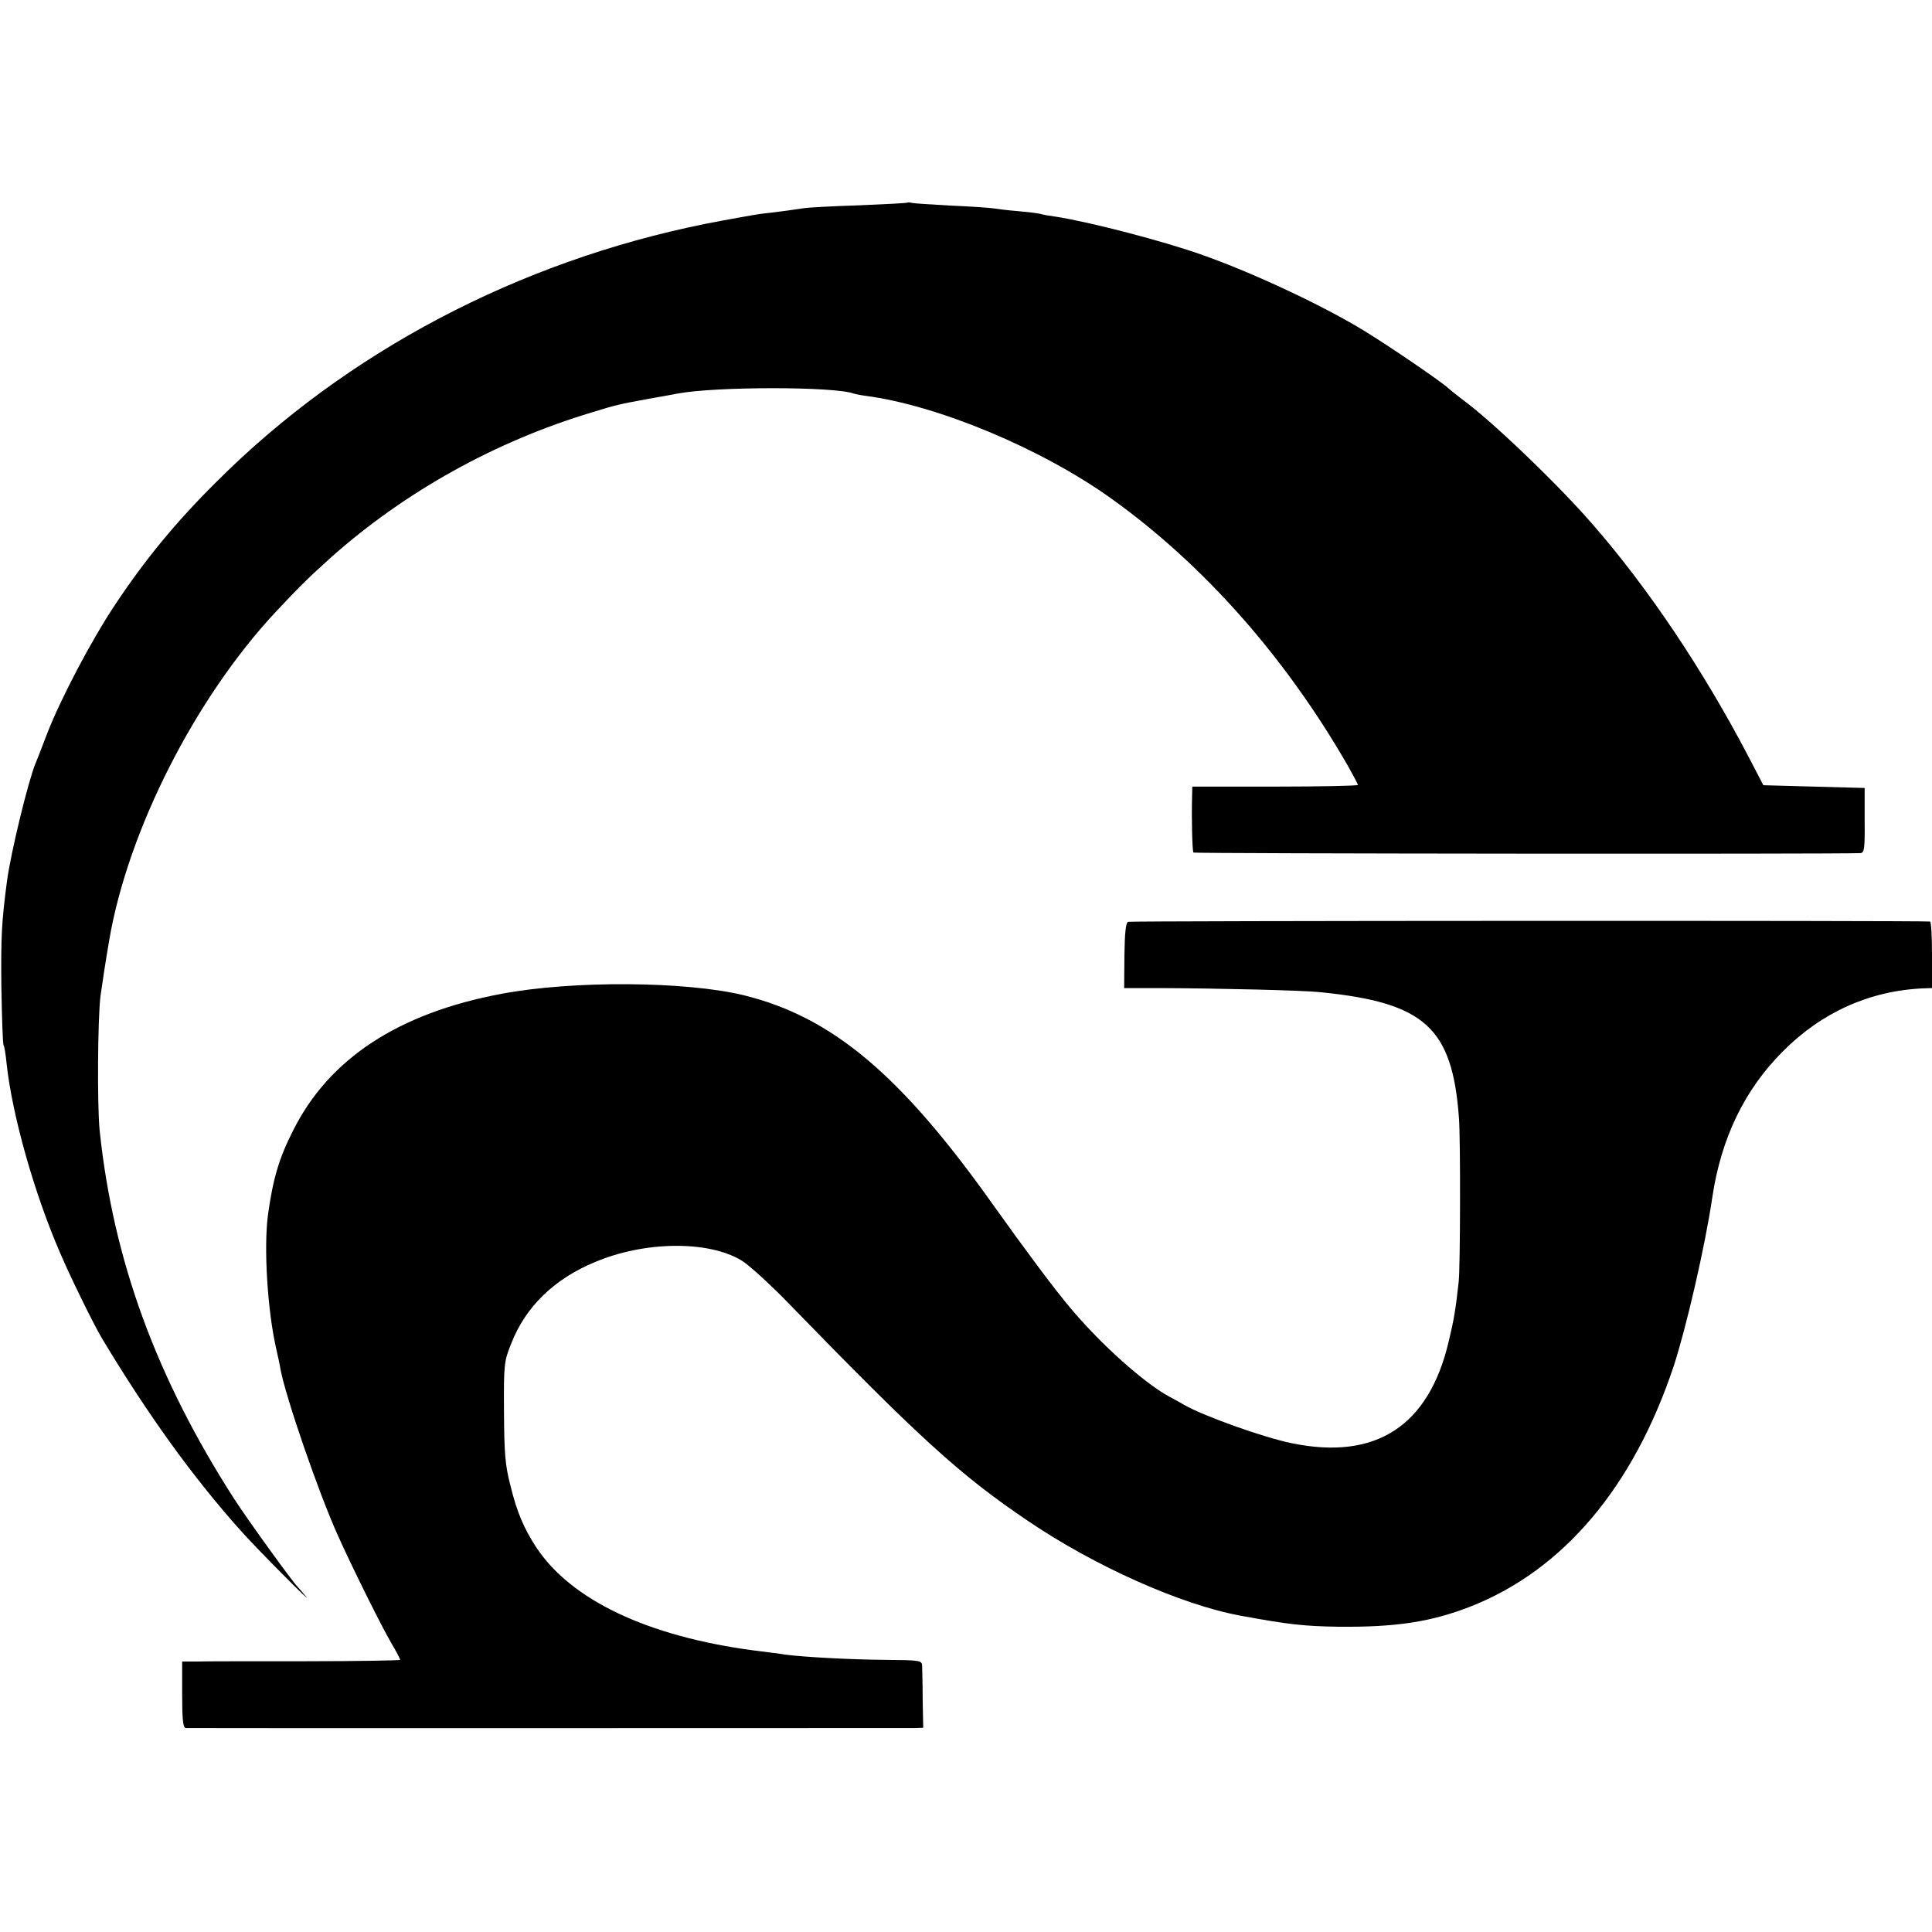 <?xml version="1.0" standalone="no"?>
<!DOCTYPE svg PUBLIC "-//W3C//DTD SVG 20010904//EN"
 "http://www.w3.org/TR/2001/REC-SVG-20010904/DTD/svg10.dtd">
<svg version="1.0" xmlns="http://www.w3.org/2000/svg"
 width="700pt" height="700pt" viewBox="0 0 700 700"
 preserveAspectRatio="xMidYMid meet">
<g transform="translate(0,700) scale(0.1,-0.1)"
fill="#000000" stroke="none">
<path d="M3288 6266 c-1 -2 -82 -6 -178 -10 -96 -3 -184 -8 -195 -10 -25 -4
-95 -14 -160 -21 -27 -4 -117 -20 -199 -36 -680 -137 -1303 -466 -1771 -934
-149 -148 -259 -282 -368 -446 -86 -129 -198 -342 -247 -469 -18 -47 -36 -94
-41 -105 -26 -62 -91 -328 -104 -430 -19 -144 -22 -201 -20 -382 2 -111 5
-205 8 -210 3 -4 8 -35 11 -67 20 -185 99 -467 194 -686 38 -89 122 -260 152
-310 167 -278 331 -505 505 -699 61 -68 262 -270 234 -236 -13 16 -27 32 -30
35 -15 13 -182 244 -231 320 -282 439 -438 865 -487 1335 -9 91 -7 402 3 485
7 50 18 123 32 205 68 397 312 877 604 1189 92 98 113 118 200 197 268 238
595 420 945 525 88 27 96 29 205 49 41 7 89 16 105 19 137 26 570 26 638 0 7
-2 26 -6 42 -8 262 -34 638 -191 891 -372 334 -239 631 -574 859 -971 19 -34
35 -64 35 -67 0 -3 -135 -6 -300 -6 l-300 0 -1 -42 c-2 -80 1 -190 5 -197 3
-4 2328 -6 2417 -2 14 1 16 18 15 119 l0 117 -184 5 -183 5 -52 100 c-165 316
-366 616 -569 848 -125 144 -363 372 -470 450 -20 15 -42 33 -50 40 -18 19
-219 156 -303 207 -146 90 -399 209 -585 275 -142 51 -412 121 -535 140 -22 3
-47 7 -55 10 -8 2 -45 7 -82 10 -37 3 -76 8 -88 10 -12 2 -81 7 -153 10 -73 4
-137 8 -144 10 -6 2 -13 2 -15 1z"/>
<path d="M4087 3660 c-8 -4 -12 -40 -13 -122 l-1 -118 131 0 c213 -1 517 -8
581 -15 377 -38 477 -128 501 -455 6 -75 5 -546 -1 -595 -11 -100 -17 -136
-36 -215 -72 -307 -264 -432 -569 -369 -103 21 -318 98 -390 139 -8 5 -33 19
-54 30 -92 50 -249 191 -357 320 -57 67 -167 215 -281 375 -335 472 -583 680
-903 759 -210 51 -621 54 -879 5 -373 -70 -624 -235 -754 -495 -51 -100 -73
-175 -91 -305 -16 -120 -2 -347 30 -487 6 -26 13 -58 15 -72 19 -102 139 -451
209 -605 51 -114 157 -327 191 -385 19 -32 34 -61 34 -64 0 -2 -154 -5 -342
-5 -189 0 -367 0 -395 -1 l-53 0 0 -120 c0 -89 3 -120 13 -121 14 -1 2598 0
2642 0 l30 1 -2 102 c0 57 -2 112 -2 123 -1 19 -8 20 -134 21 -124 1 -295 10
-362 19 -16 3 -67 9 -113 15 -386 51 -664 183 -790 375 -44 68 -69 126 -92
220 -20 77 -23 117 -24 270 -1 174 0 182 27 249 52 132 155 232 302 293 179
76 409 79 530 7 25 -14 103 -85 173 -157 473 -487 621 -622 867 -788 242 -164
556 -304 770 -343 174 -32 228 -38 355 -40 211 -2 337 18 480 74 334 132 588
432 734 870 46 141 114 435 140 612 32 214 116 389 256 529 140 141 315 220
510 228 l30 1 0 120 c0 66 -3 120 -7 121 -37 4 -2897 3 -2906 -1z"/>
</g>
</svg>

